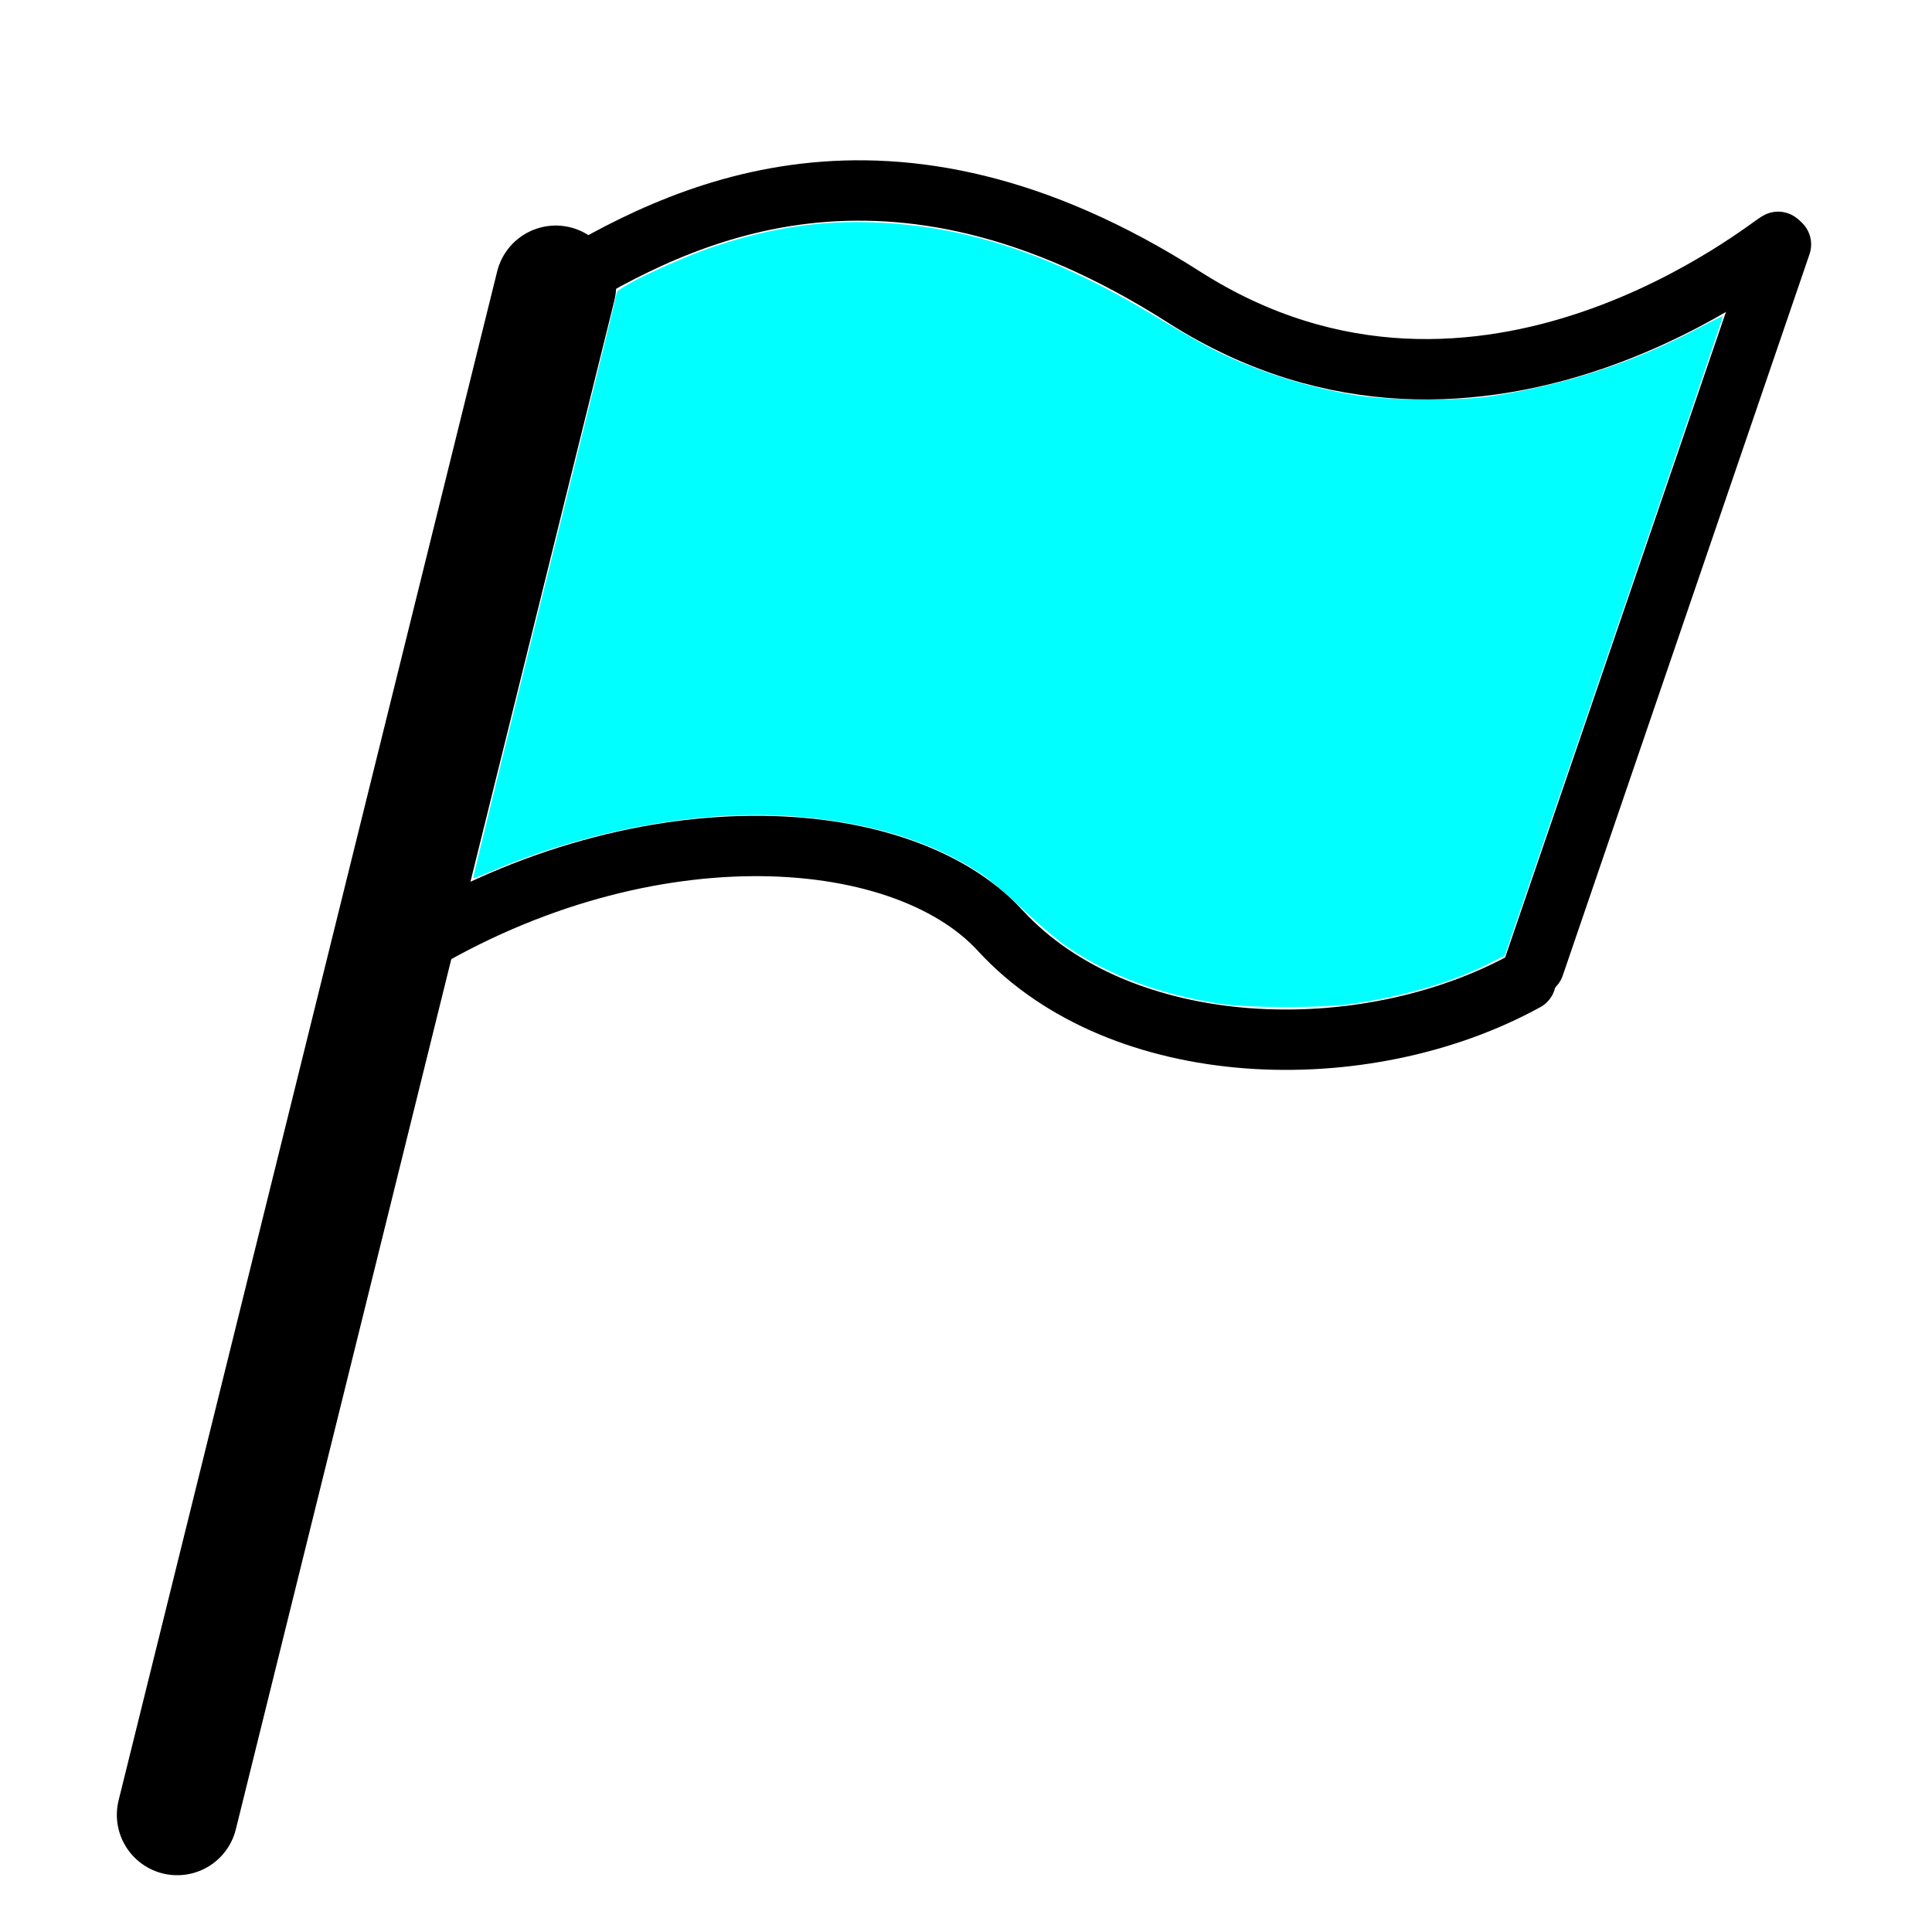 <?xml version="1.0" encoding="UTF-8"?>
<!-- Created with Inkscape (http://www.inkscape.org/) -->
<svg width="1024" height="1024" version="1.1" viewBox="0 0 1024 1024" xmlns="http://www.w3.org/2000/svg">
    <style>
        @media (prefers-color-scheme: dark) {
            .pole {
                stroke: white;
            }
        }
    </style>
 <path class="flag" d="m646.54 532c-31.451-4.815-58.114-14.731-80.839-30.066-4.971-3.354-15.39-12.196-23.153-19.648-7.763-7.452-17.95-16.08-22.638-19.174-26.444-17.452-58.983-27.4-99.654-30.466-48.765-3.676-108.53 7.184-159.42 28.965-5.363 2.296-9.894 4.024-10.069 3.841-0.175-0.183 16.869-69.645 37.876-154.36 21.006-84.714 38.213-154.9 38.238-155.96 0.064-2.806 32.708-18.188 52.522-24.749 29.391-9.731 56.147-13.682 84.502-12.477 49.298 2.095 94.334 17.166 147.94 49.508 9.71 5.859 22.312 13.136 28.005 16.171 22.668 12.088 52.611 21.876 79.753 26.071 16.562 2.56 53.703 2.846 69.403 0.535 39.512-5.816 76.712-17.943 111.22-36.258 6.929-3.677 12.726-6.51 12.882-6.296 0.156 0.214-25.786 76.551-57.649 169.64l-57.933 169.25-10.22 5.085c-18.666 9.287-44.441 16.707-71.304 20.527-15.544 2.21-54.65 2.137-69.458-0.13z" fill="#0ff"/>
 <g fill="none" stroke="#000" stroke-linecap="round">
  <g stroke-width="32">
   <path class="pole" d="m943.94 129.55-130.78 382.31" style="paint-order:normal"/>
   <path class="pole" d="m211.88 505.9c125.47-78.92 265.46-70.184 318.18-12.773 64.073 69.776 192.84 73.812 278.62 26.668" style="paint-order:normal"/>
   <path class="pole" d="m294.9 152.96c64.99-39.623 175.07-96.04 332.58 4.468 158.84 101.35 314.38-30.746 315.1-29.273" style="paint-order:normal"/>
  </g>
  <path class="pole" d="m294.57 151.55-200.64 810.35" stroke-width="64" style="paint-order:normal"/>
 </g>
</svg>
